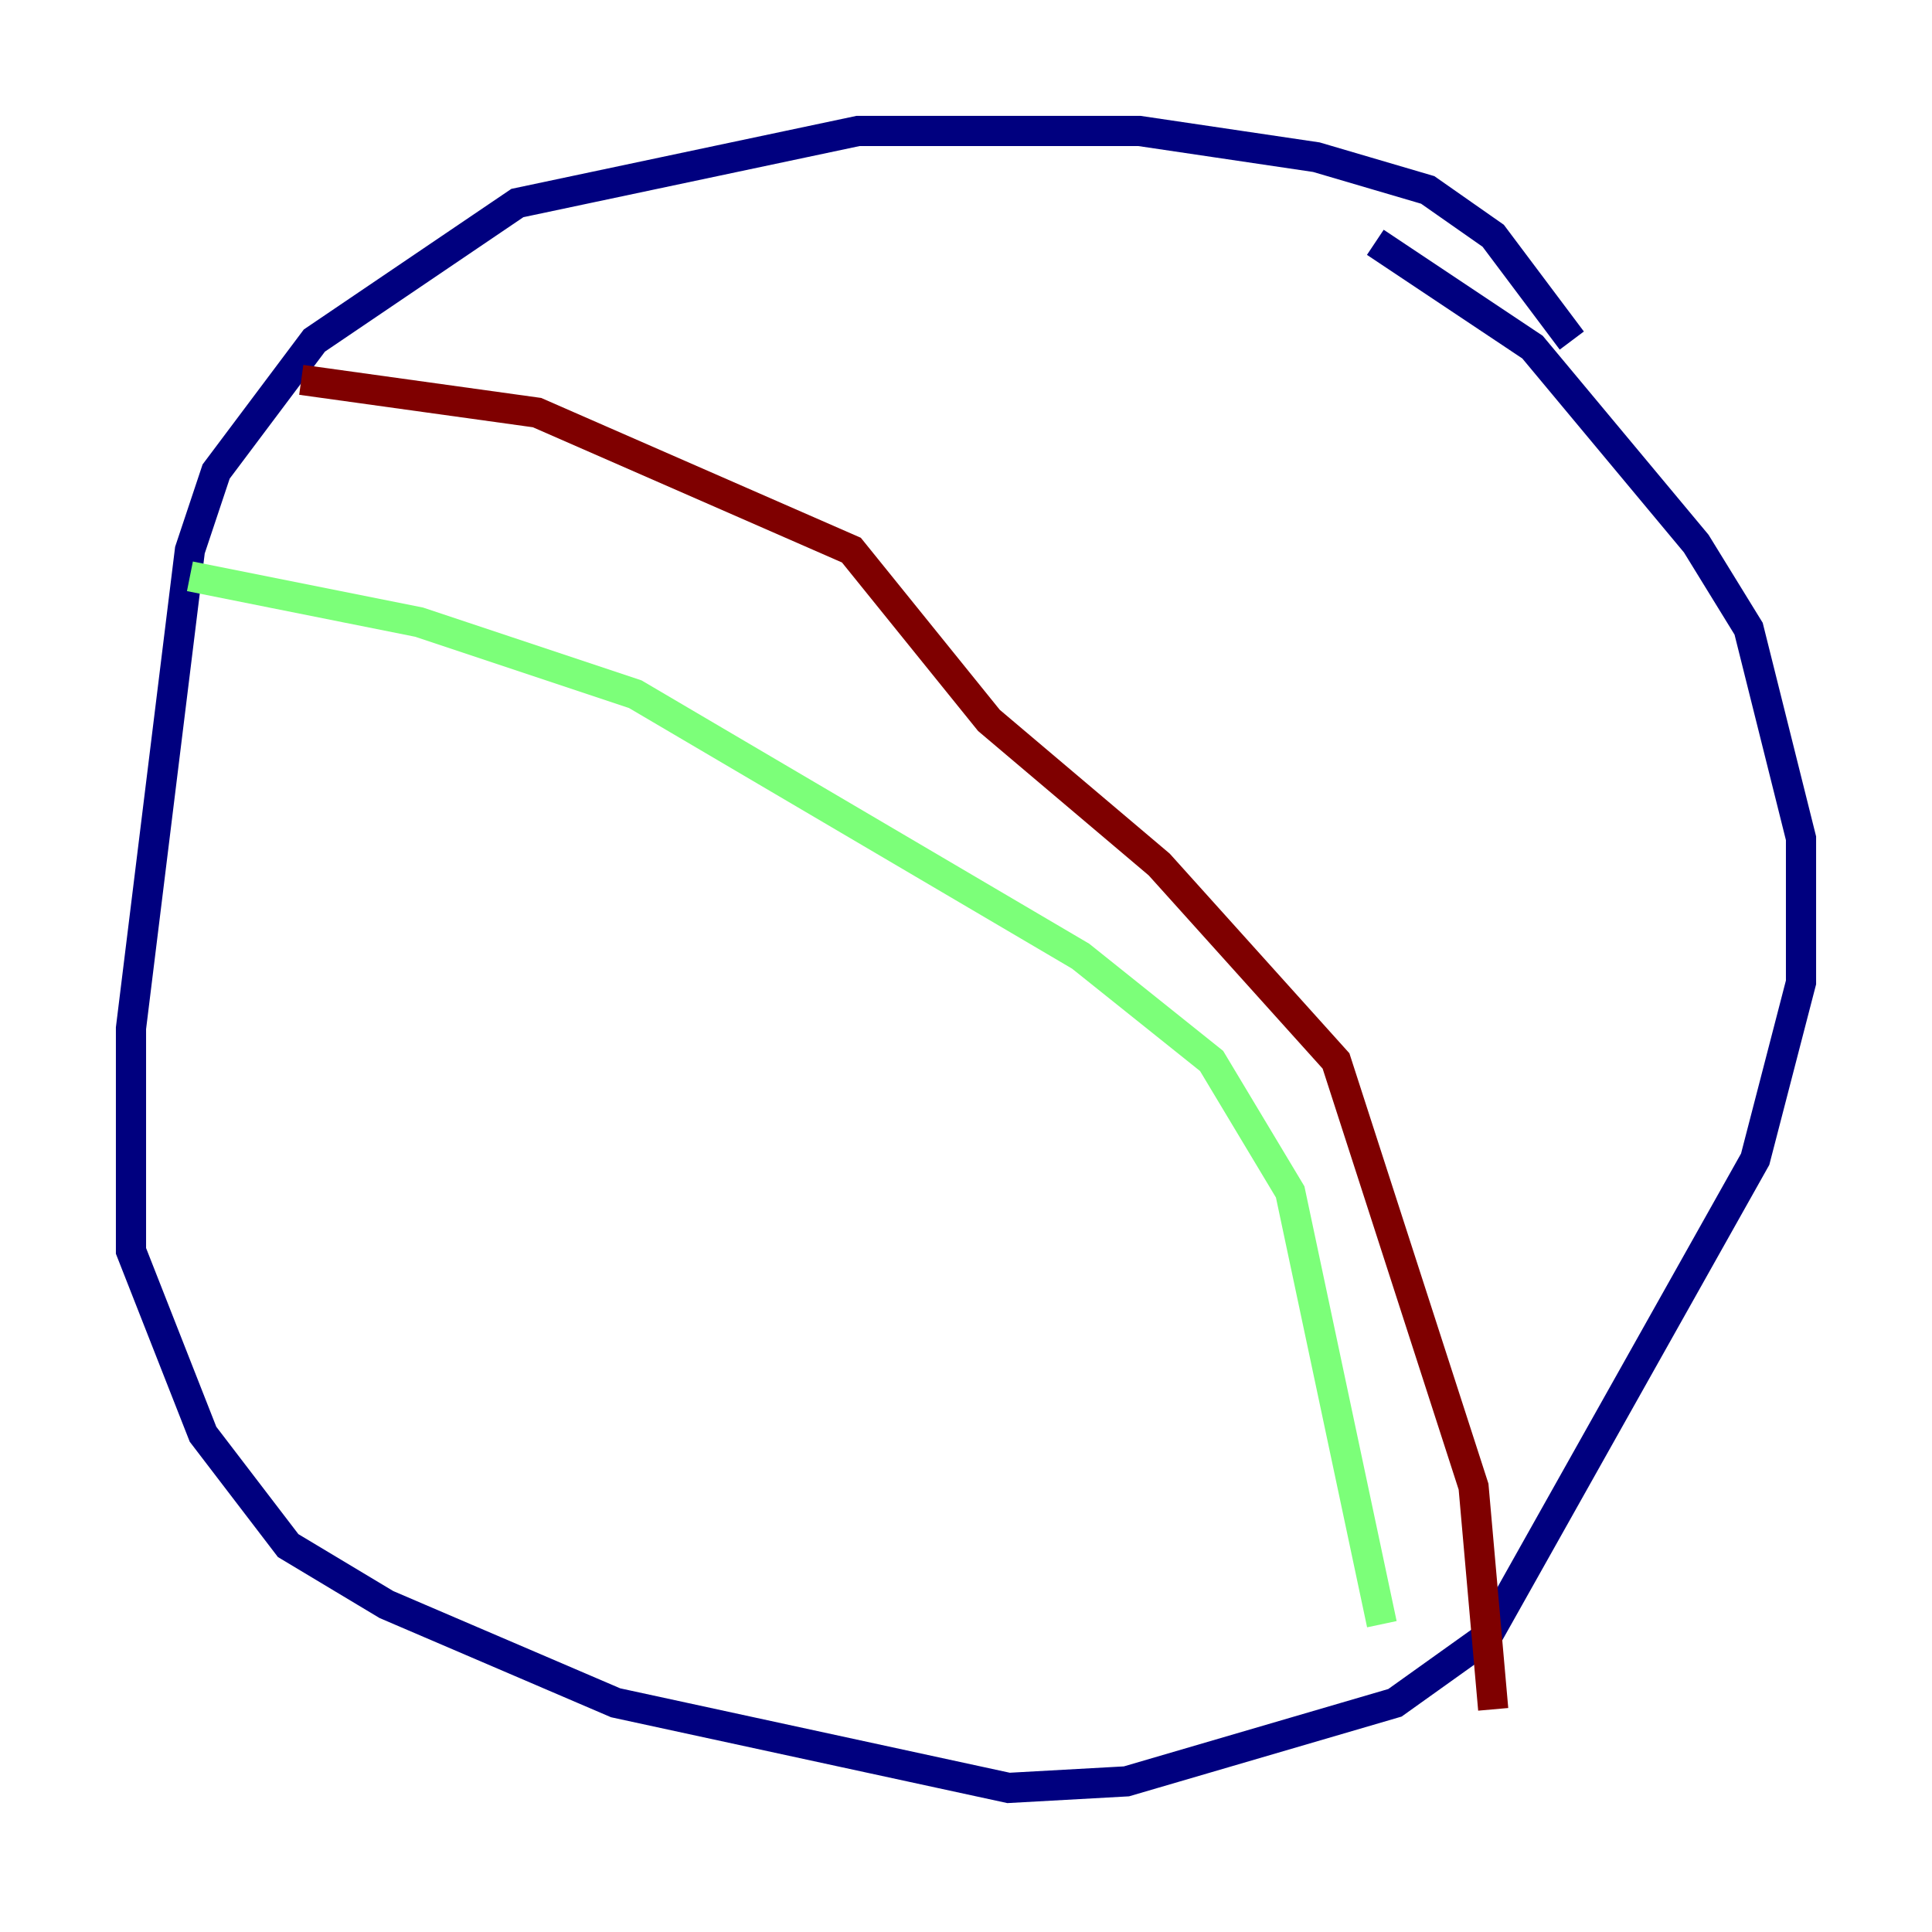 <?xml version="1.0" encoding="utf-8" ?>
<svg baseProfile="tiny" height="128" version="1.2" viewBox="0,0,128,128" width="128" xmlns="http://www.w3.org/2000/svg" xmlns:ev="http://www.w3.org/2001/xml-events" xmlns:xlink="http://www.w3.org/1999/xlink"><defs /><polyline fill="none" points="104.136,22.563 98.929,15.62 94.59,12.583 87.214,10.414 75.498,8.678 56.841,8.678 34.278,13.451 20.827,22.563 14.319,31.241 12.583,36.447 8.678,68.122 8.678,82.875 13.451,95.024 19.091,102.4 25.6,106.305 40.786,112.814 66.82,118.454 74.63,118.02 92.42,112.814 98.495,108.475 116.285,76.8 119.322,65.085 119.322,55.539 115.851,41.654 112.38,36.014 101.532,22.997 91.119,16.054" stroke="#00007f" stroke-width="2" /><polyline fill="none" points="12.583,38.183 27.77,41.22 42.088,45.993 71.593,63.349 80.271,70.291 85.478,78.969 91.552,107.607" stroke="#7cff79" stroke-width="2" /><polyline fill="none" points="19.959,25.166 35.58,27.336 56.407,36.447 65.519,47.729 76.8,57.275 88.515,70.291 97.627,98.495 98.929,113.248" stroke="#7f0000" stroke-width="2" /></svg>
